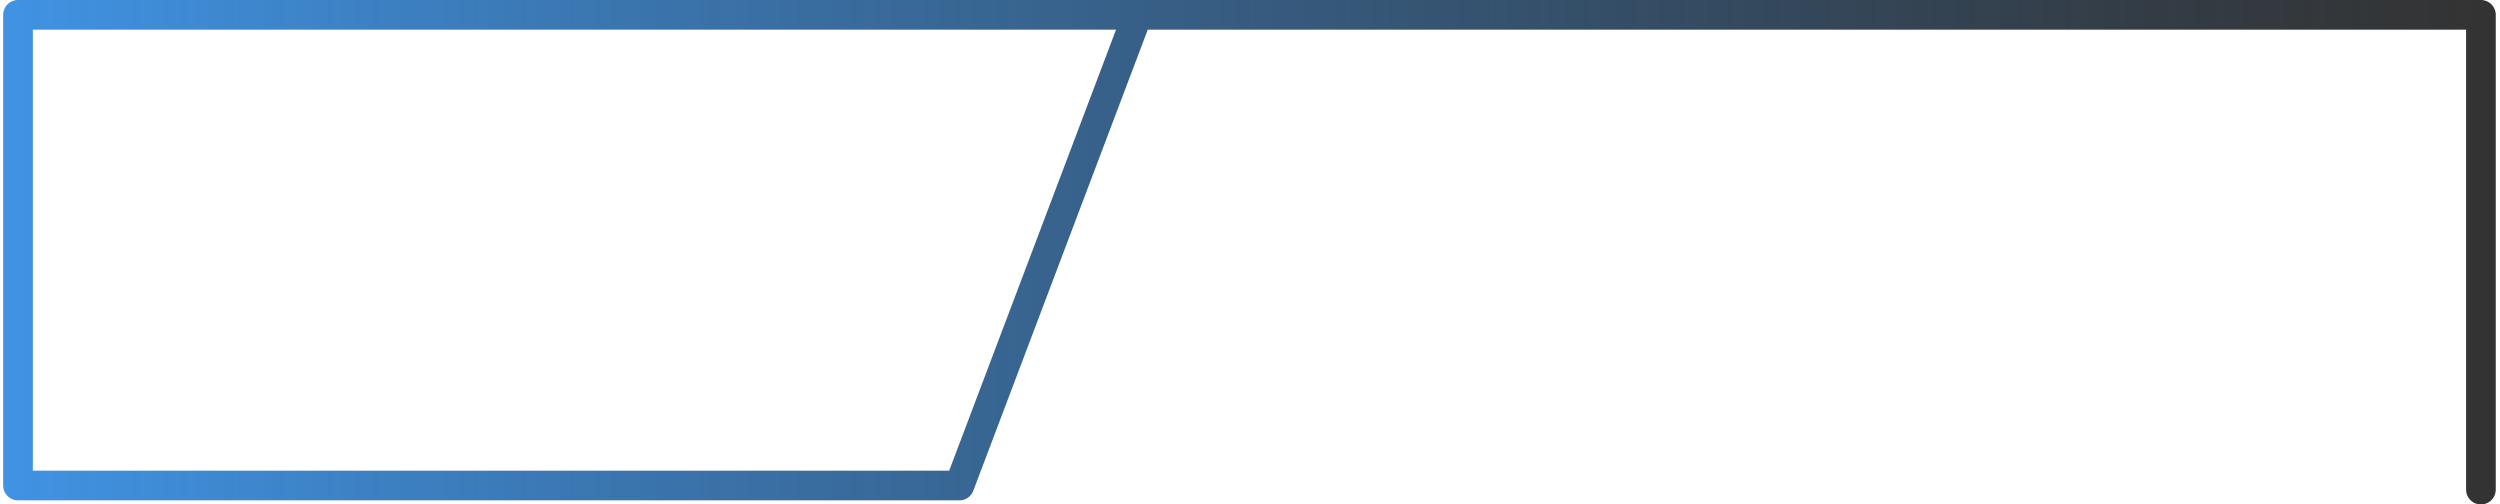 <svg width="337" height="68" viewBox="0 0 337 68" fill="none" xmlns="http://www.w3.org/2000/svg">
<path d="M153.337 2L129.329 65.448H2.428V2H153.337ZM153.337 2H334.428V66" stroke="url(#paint0_linear_94_1176)" stroke-width="4" stroke-linecap="round" stroke-linejoin="round"/>
<defs>
<linearGradient id="paint0_linear_94_1176" x1="2.428" y1="34.486" x2="334.428" y2="34.486" gradientUnits="userSpaceOnUse">
<stop stop-color="#4092E2"/>
<stop offset="1" stop-opacity="0.8"/>
</linearGradient>
</defs>
</svg>
